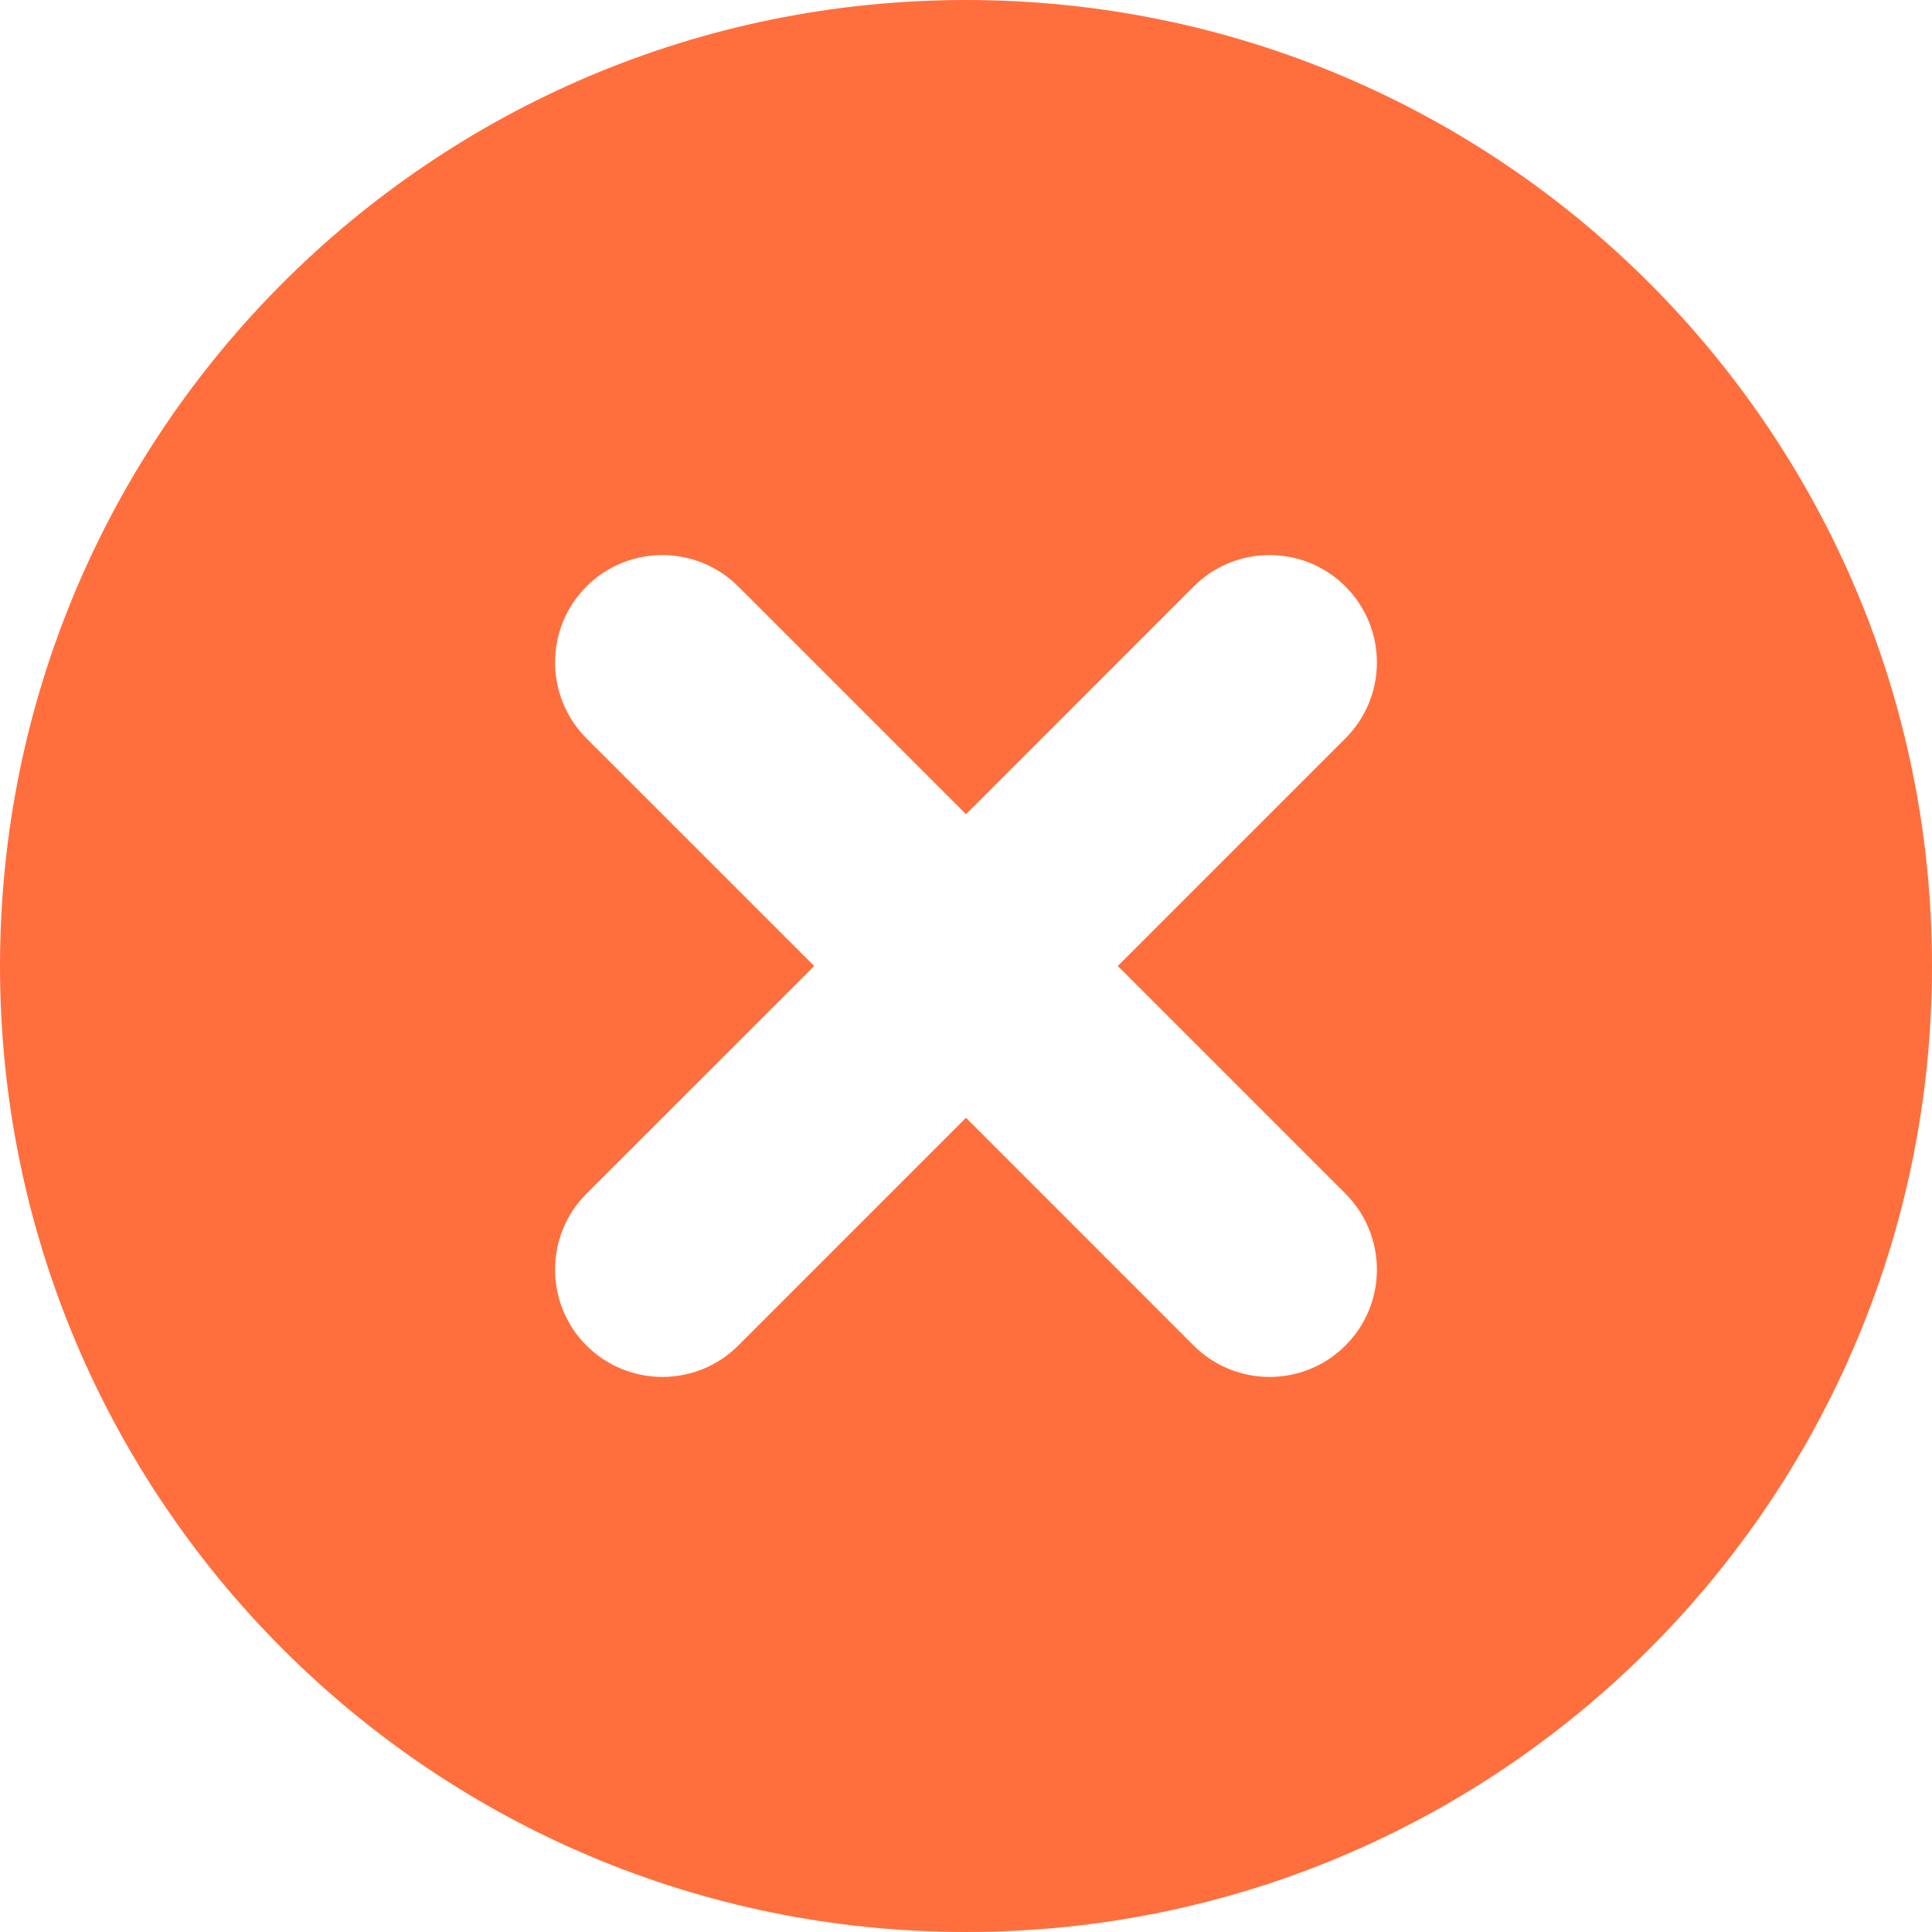 <svg xmlns="http://www.w3.org/2000/svg" width="18" height="18" viewBox="0 0 18 18" fill="none">
<path fill-rule="evenodd" clip-rule="evenodd" d="M0 9C0 4.027 4.027 0 9 0C13.973 0 18 4.027 18 9C18 13.973 13.973 18 9 18C4.027 18 0 13.973 0 9ZM5.464 6.879C5.074 6.488 5.074 5.855 5.464 5.464C5.855 5.074 6.488 5.074 6.878 5.464L9 7.586L11.121 5.464C11.512 5.074 12.145 5.074 12.535 5.464C12.926 5.855 12.926 6.488 12.535 6.879L10.414 9L12.535 11.121C12.926 11.512 12.926 12.145 12.535 12.536C12.145 12.926 11.512 12.926 11.121 12.536L9 10.414L6.878 12.536C6.488 12.926 5.855 12.926 5.464 12.536C5.074 12.145 5.074 11.512 5.464 11.121L7.586 9L5.464 6.879Z" fill="#FF6F3D"/>
</svg>